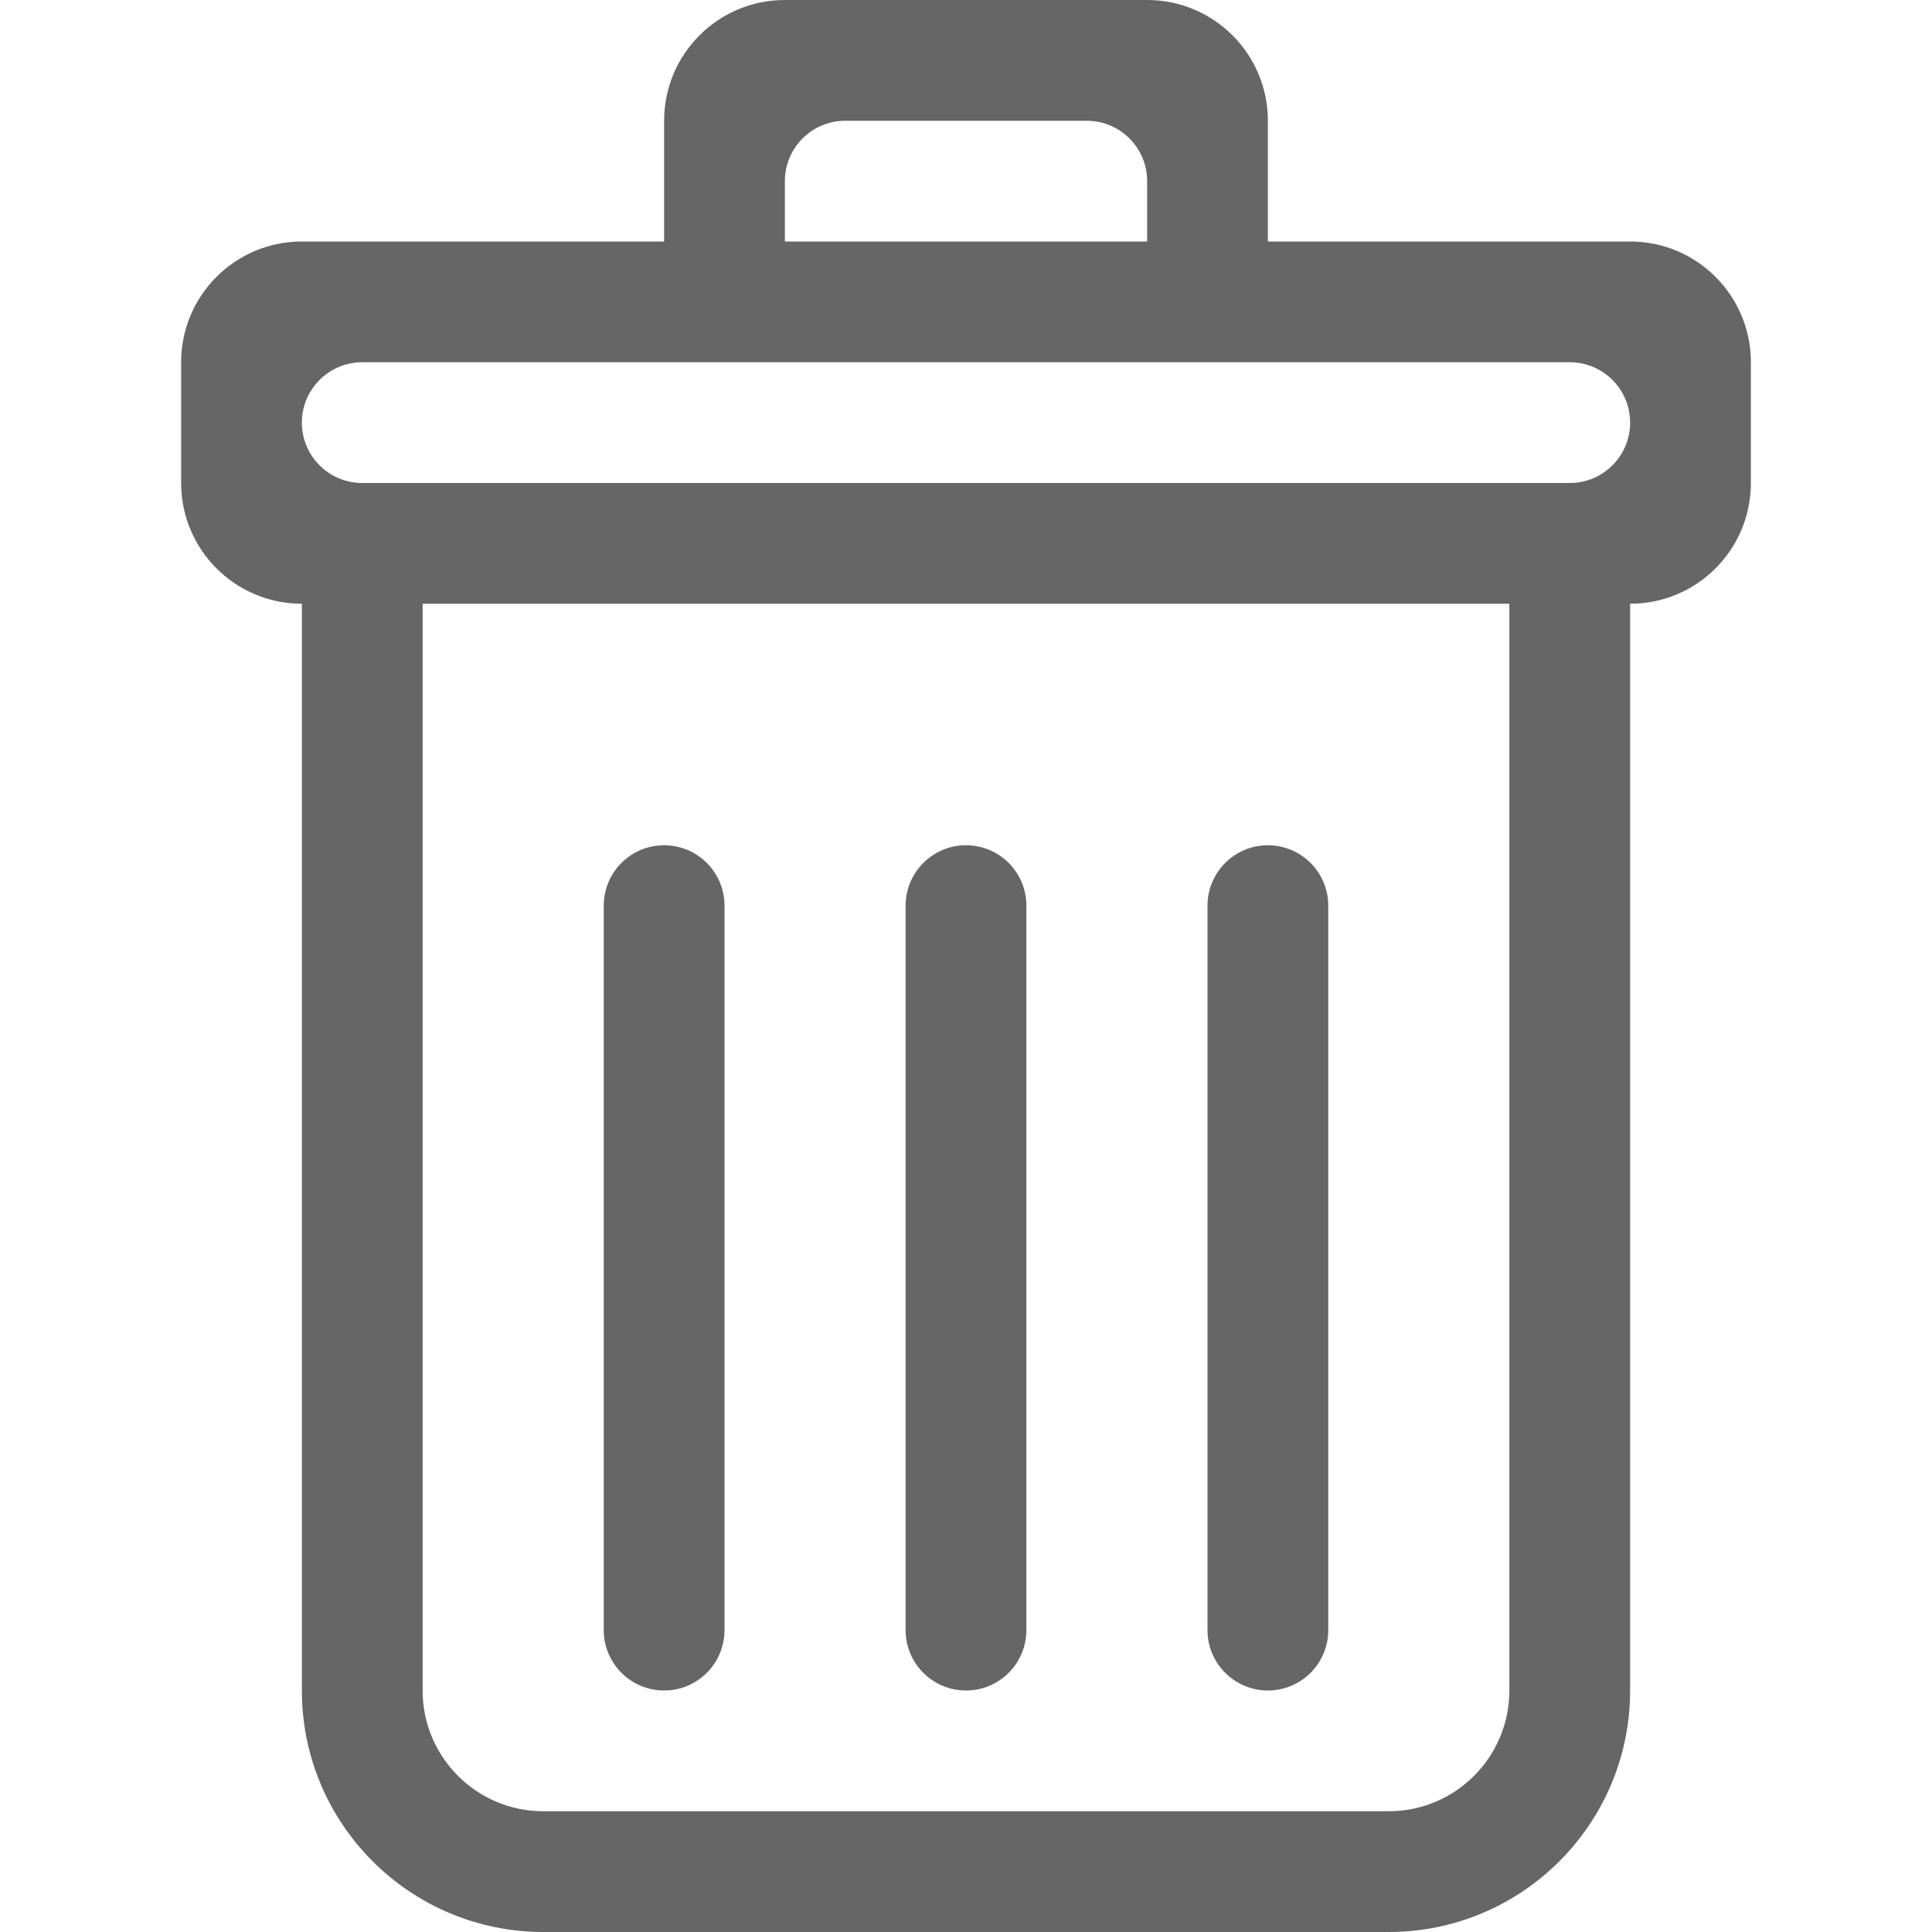 <?xml version="1.0" encoding="iso-8859-1"?>
<!-- Generator: Adobe Illustrator 16.0.0, SVG Export Plug-In . SVG Version: 6.00 Build 0)  -->
<!DOCTYPE svg PUBLIC "-//W3C//DTD SVG 1.1//EN" "http://www.w3.org/Graphics/SVG/1.1/DTD/svg11.dtd">
<svg xmlns="http://www.w3.org/2000/svg" xmlns:xlink="http://www.w3.org/1999/xlink" version="1.1" id="Capa_1" x="0px" y="0px" width="512px" height="512px" viewBox="0 0 753.23 753.23" style="enable-background:new 0 0 753.23 753.23;" xml:space="preserve">
<g>
	<g id="_x34__19_">
		<g>
			<path d="M494.308,659.077c12.993,0,23.538-10.546,23.538-23.539V353.077c0-12.993-10.545-23.539-23.538-23.539     s-23.538,10.545-23.538,23.539v282.461C470.77,648.531,481.314,659.077,494.308,659.077z M635.538,94.154h-141.23V47.077     C494.308,21.067,473.24,0,447.23,0H306c-26.01,0-47.077,21.067-47.077,47.077v47.077h-141.23     c-26.01,0-47.077,21.067-47.077,47.077v47.077c0,25.986,21.067,47.077,47.077,47.077v423.692     c0,51.996,42.157,94.153,94.154,94.153h329.539c51.996,0,94.153-42.157,94.153-94.153V235.385     c26.01,0,47.077-21.091,47.077-47.077V141.23C682.615,115.221,661.548,94.154,635.538,94.154z M306,70.615     c0-12.993,10.545-23.539,23.538-23.539h94.154c12.993,0,23.538,10.545,23.538,23.539v23.539c-22.809,0-141.23,0-141.23,0V70.615z      M588.461,659.077c0,25.986-21.066,47.076-47.076,47.076H211.846c-26.01,0-47.077-21.09-47.077-47.076V235.385h423.692V659.077z      M612,188.308H141.23c-12.993,0-23.538-10.545-23.538-23.539s10.545-23.539,23.538-23.539H612     c12.993,0,23.538,10.545,23.538,23.539S624.993,188.308,612,188.308z M258.923,659.077c12.993,0,23.539-10.546,23.539-23.539     V353.077c0-12.993-10.545-23.539-23.539-23.539s-23.539,10.545-23.539,23.539v282.461     C235.384,648.531,245.93,659.077,258.923,659.077z M376.615,659.077c12.993,0,23.538-10.546,23.538-23.539V353.077     c0-12.993-10.545-23.539-23.538-23.539s-23.539,10.545-23.539,23.539v282.461C353.077,648.531,363.622,659.077,376.615,659.077z" fill="#666666"/>
		</g>
	</g>
</g>
<g>
</g>
<g>
</g>
<g>
</g>
<g>
</g>
<g>
</g>
<g>
</g>
<g>
</g>
<g>
</g>
<g>
</g>
<g>
</g>
<g>
</g>
<g>
</g>
<g>
</g>
<g>
</g>
<g>
</g>
</svg>
